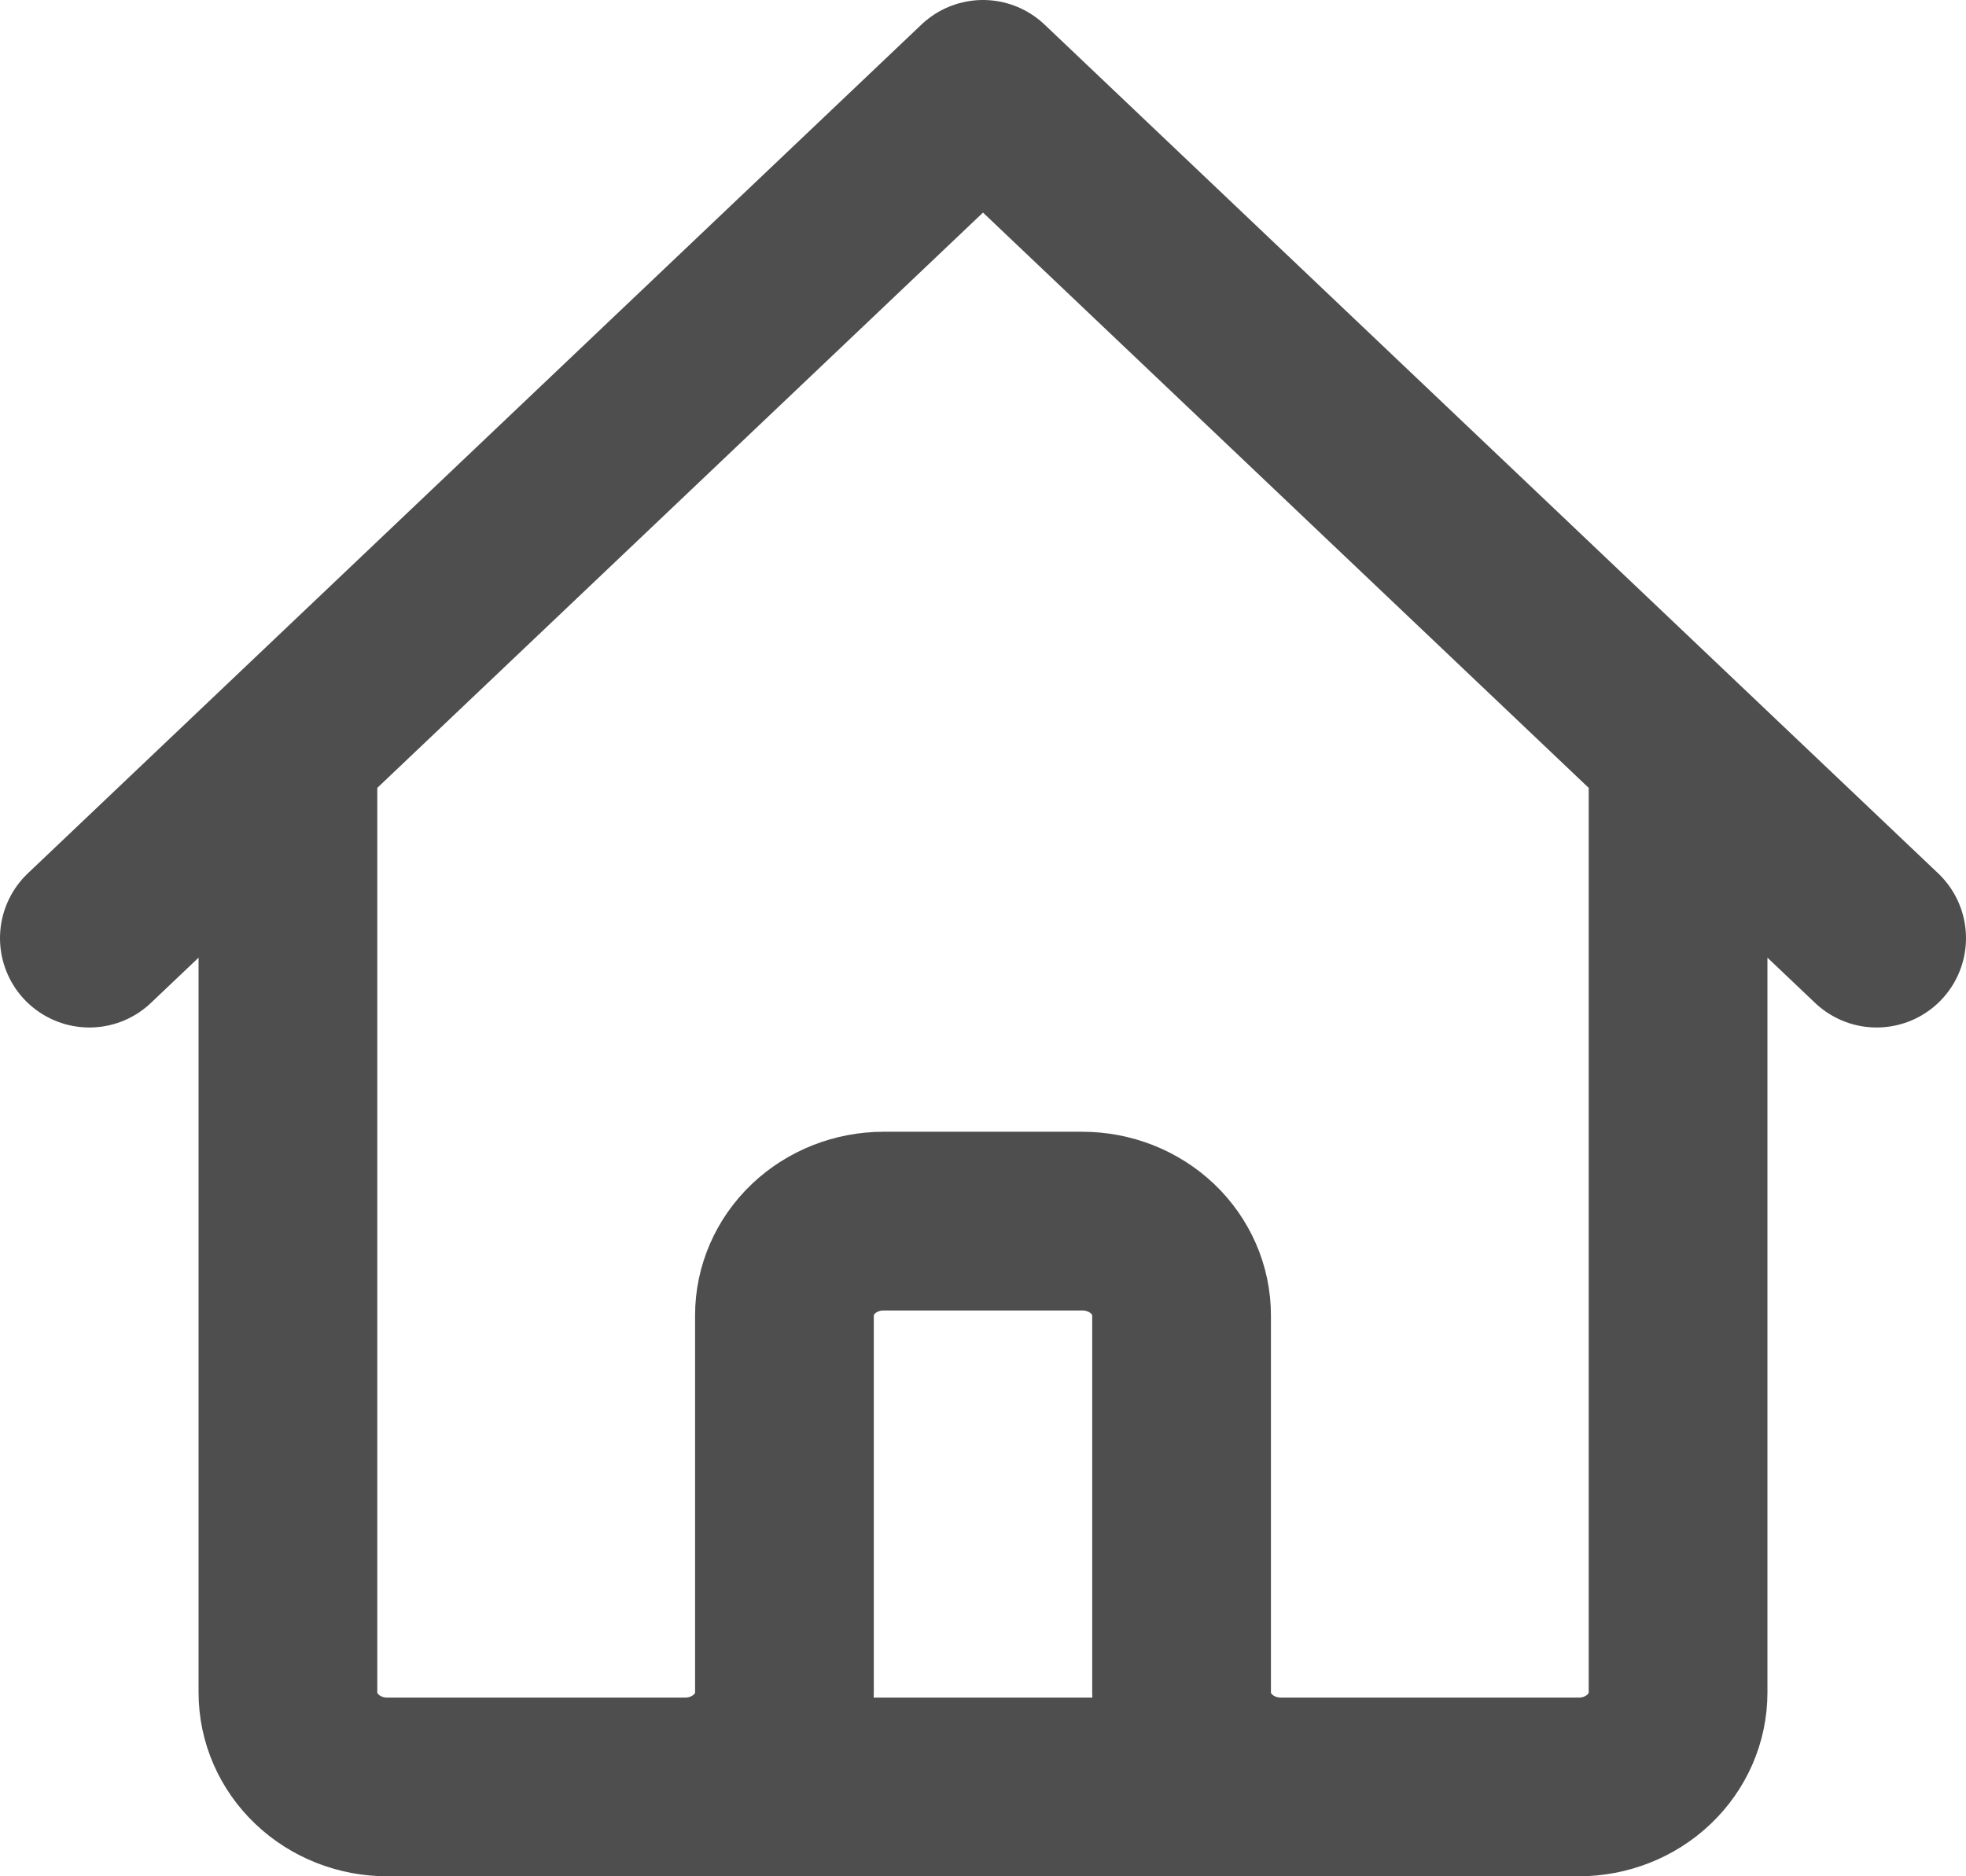 <svg width="22" height="21" viewBox="0 0 22 21" fill="none" xmlns="http://www.w3.org/2000/svg">
<path d="M1 10.5L3.222 8.389M3.222 8.389L11 1L18.778 8.389M3.222 8.389V18.944C3.222 19.224 3.339 19.493 3.548 19.691C3.756 19.889 4.039 20 4.333 20H7.667M18.778 8.389L21 10.5M18.778 8.389V18.944C18.778 19.224 18.661 19.493 18.452 19.691C18.244 19.889 17.961 20 17.667 20H14.333M7.667 20C7.961 20 8.244 19.889 8.452 19.691C8.661 19.493 8.778 19.224 8.778 18.944V14.722C8.778 14.442 8.895 14.174 9.103 13.976C9.312 13.778 9.594 13.667 9.889 13.667H12.111C12.406 13.667 12.688 13.778 12.897 13.976C13.105 14.174 13.222 14.442 13.222 14.722V18.944C13.222 19.224 13.339 19.493 13.548 19.691C13.756 19.889 14.039 20 14.333 20M7.667 20H14.333" stroke="#4F4E4E" stroke-width="2" stroke-linecap="round" stroke-linejoin="round"/>
</svg>
